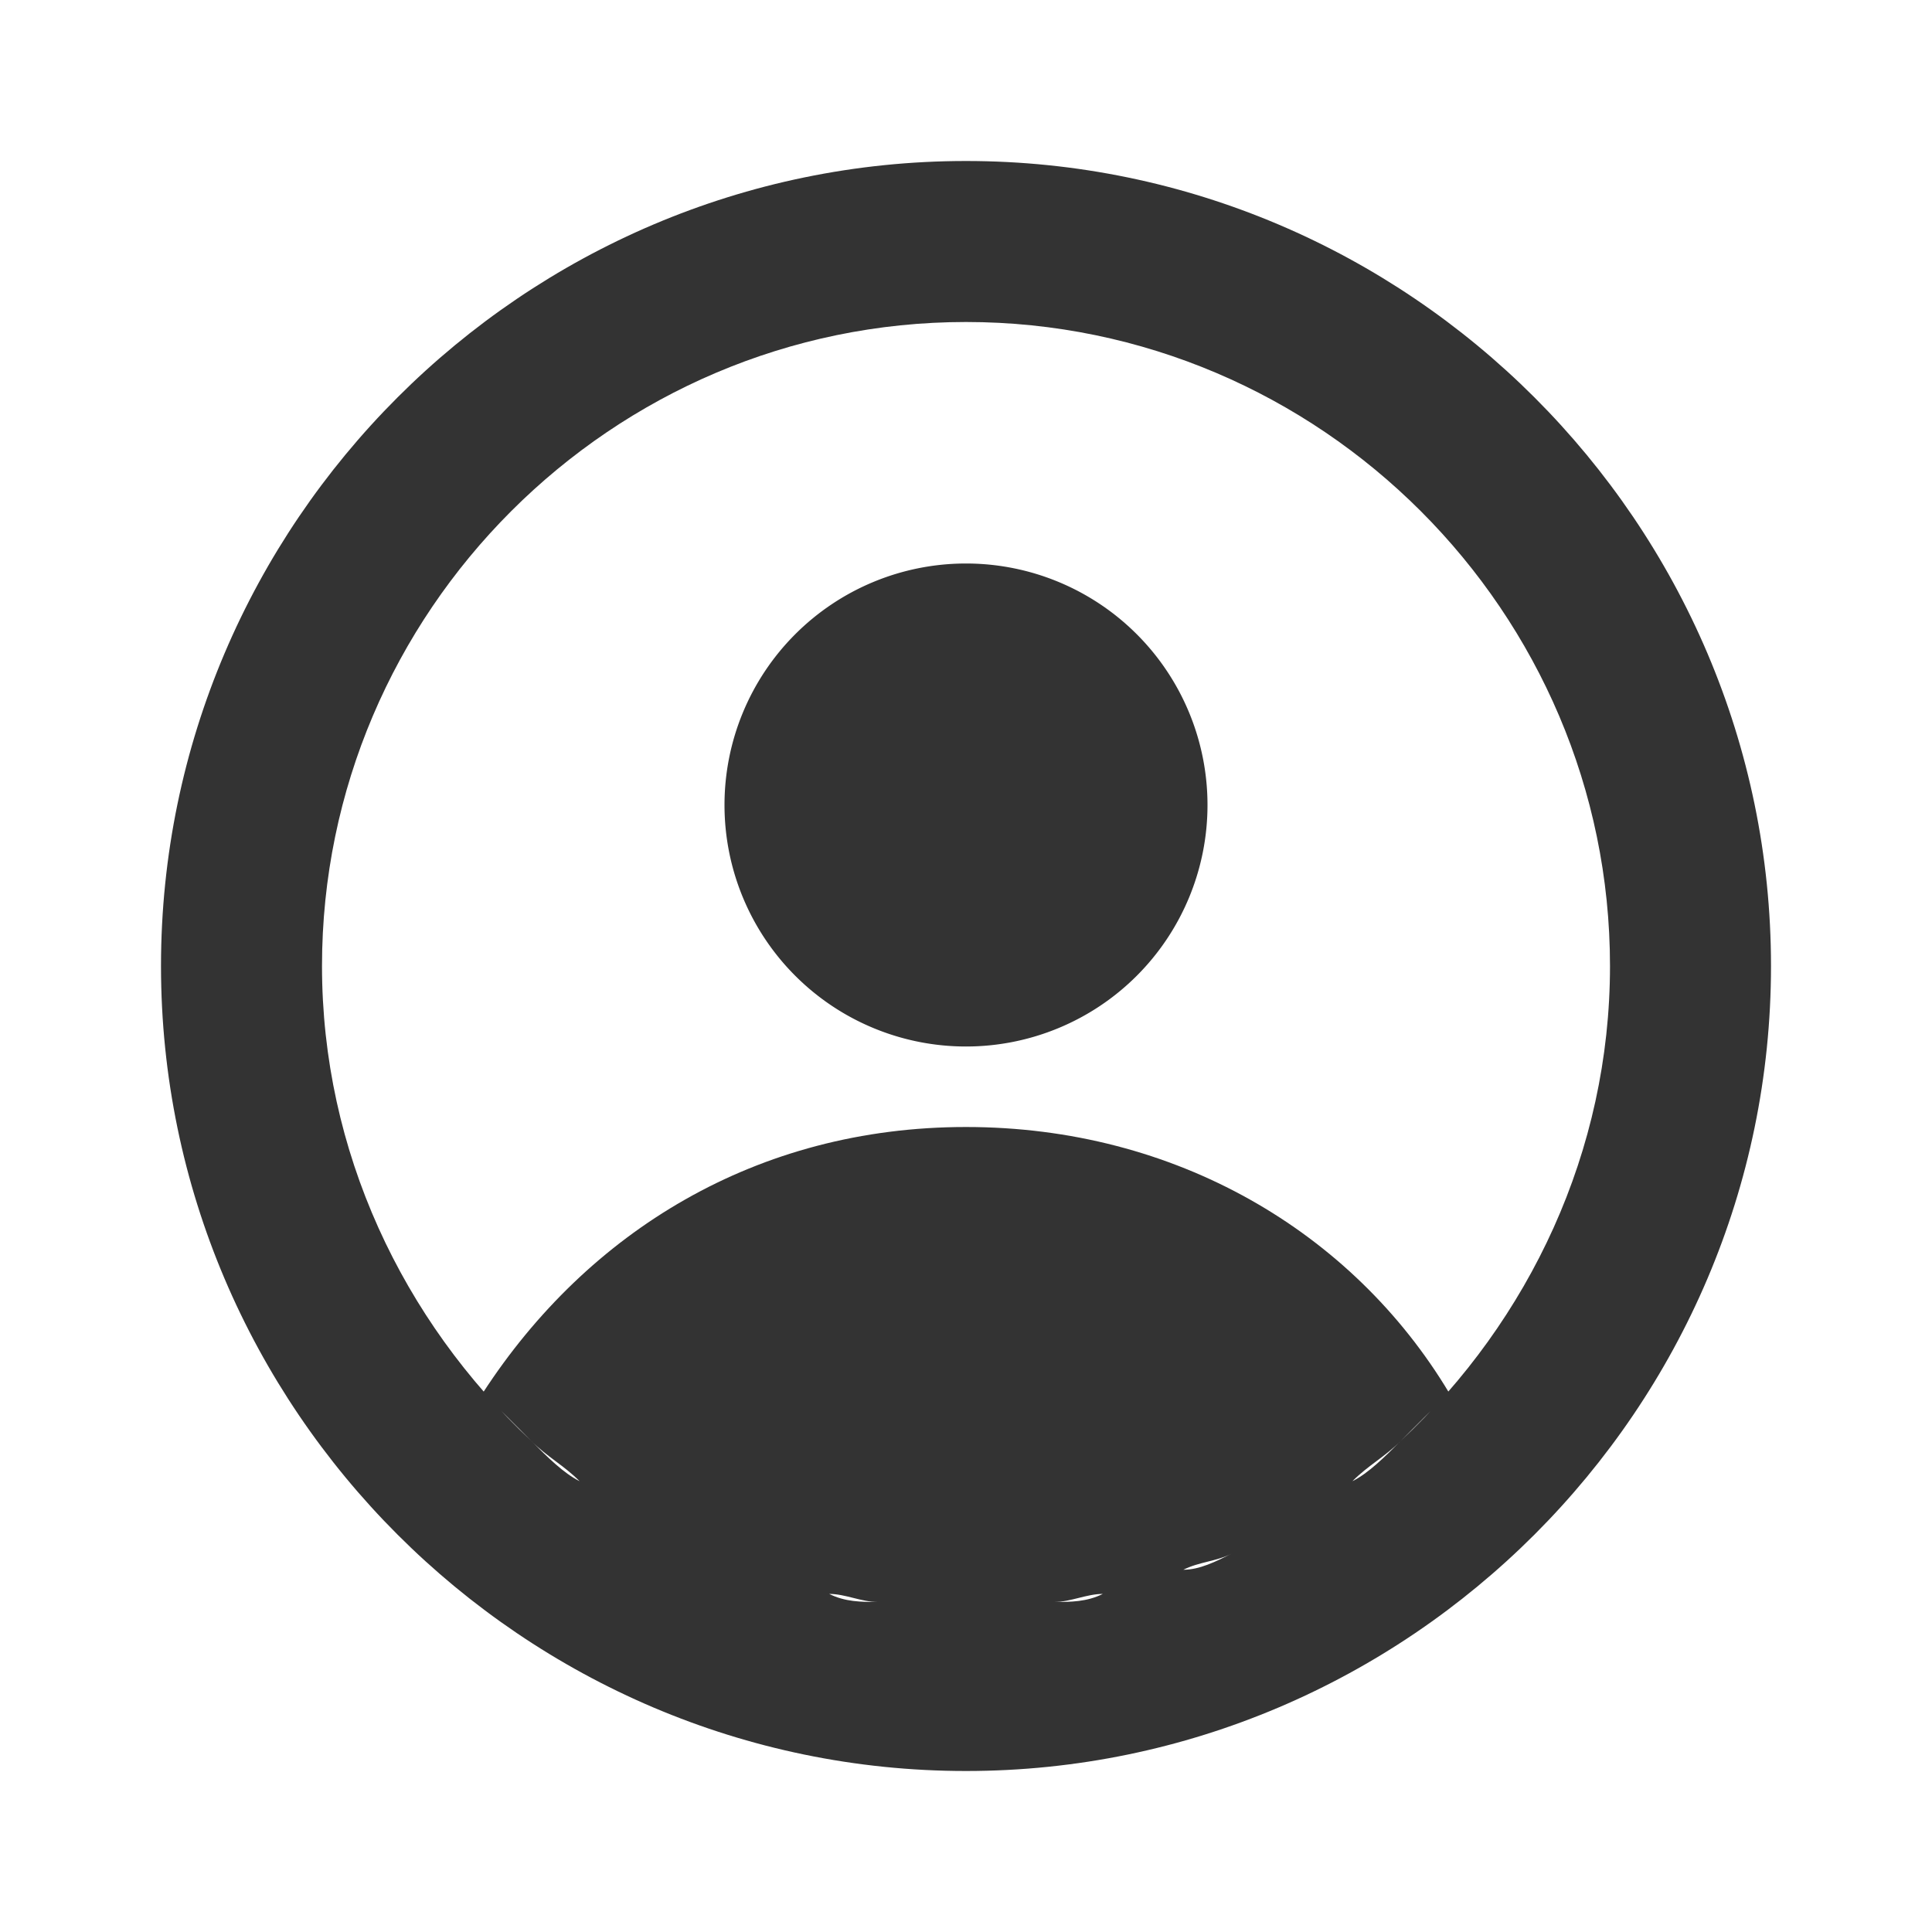 <?xml version="1.0" standalone="no"?><!DOCTYPE svg PUBLIC "-//W3C//DTD SVG 1.1//EN" "http://www.w3.org/Graphics/SVG/1.1/DTD/svg11.dtd"><svg class="icon" width="200px" height="200.00px" viewBox="0 0 1024 1024" version="1.1" xmlns="http://www.w3.org/2000/svg"><path fill="#333333" d="M512 426.667m-128 0a128 128 0 1 0 256 0 128 128 0 1 0-256 0Z"  /><path fill="#333333" d="M512 85.333C277.333 85.333 85.333 277.333 85.333 512s192 426.667 426.667 426.667 426.667-192 426.667-426.667S746.667 85.333 512 85.333z m-38.4 768h76.8-76.8z m-192-89.6c8.533 8.533 17.067 12.8 25.6 21.333-8.533-4.267-17.067-12.8-25.6-21.333z m29.867 25.6c8.533 4.267 17.067 12.8 25.6 17.067-8.533-8.533-17.067-12.8-25.6-17.067z m29.867 17.067l25.6 12.8-25.6-12.8z m29.867 17.067c8.533 4.267 17.067 8.533 25.6 8.533-8.533 0-17.067-4.267-25.6-8.533z m34.133 12.8c8.533 4.267 17.067 4.267 25.6 8.533-8.533-4.267-17.067-4.267-25.6-8.533z m34.133 8.533c8.533 0 17.067 4.267 25.6 4.267-8.533 0-17.067 0-25.6-4.267z m119.467 4.267c8.533 0 17.067-4.267 25.6-4.267-8.533 4.267-17.067 4.267-25.6 4.267z m34.133-4.267c8.533 0 17.067-4.267 25.6-8.533-8.533 4.267-17.067 4.267-25.6 8.533z m34.133-12.8c8.533-4.267 17.067-4.267 25.6-8.533-8.533 4.267-17.067 8.533-25.6 8.533z m29.867-12.8l25.6-12.8-25.6 12.8z m29.867-12.8c8.533-4.267 17.067-12.8 25.6-17.067-8.533 4.267-17.067 8.533-25.6 17.067z m29.867-21.333c8.533-8.533 17.067-12.8 25.6-21.333-8.533 8.533-17.067 17.067-25.6 21.333z m25.6-21.333l25.6-25.6c-51.2-85.333-145.067-140.8-256-140.8s-200.533 55.467-256 140.8l25.6 25.6C213.333 699.733 170.667 610.133 170.667 512c0-187.733 153.6-341.333 341.333-341.333s341.333 153.6 341.333 341.333c0 98.133-42.667 187.733-110.933 251.733z"  /></svg>